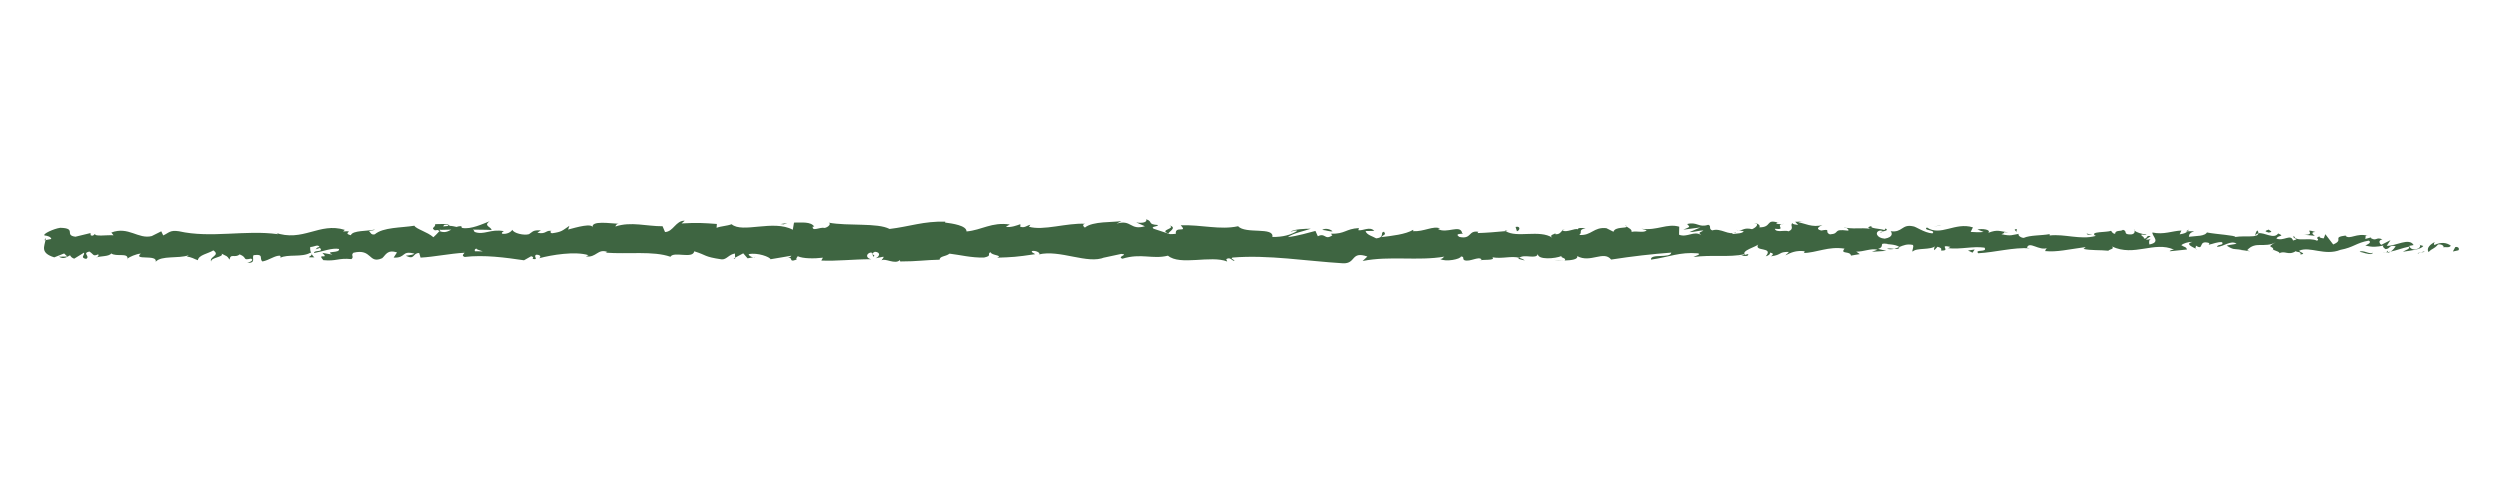 <svg xmlns="http://www.w3.org/2000/svg" xmlns:xlink="http://www.w3.org/1999/xlink" width="200" zoomAndPan="magnify" viewBox="0 0 150 30" height="40" preserveAspectRatio="xMidYMid meet" version="1.0"><defs><clipPath id="2e220db04e"><path d="M 147 14 L 147.578 14 L 147.578 16 L 147 16 Z M 147 14 " clip-rule="nonzero"/></clipPath><clipPath id="b26cb75f65"><path d="M 145 14 L 147.578 14 L 147.578 16 L 145 16 Z M 145 14 " clip-rule="nonzero"/></clipPath><clipPath id="c7c5110528"><path d="M 2.418 14 L 3 14 L 3 15 L 2.418 15 Z M 2.418 14 " clip-rule="nonzero"/></clipPath><clipPath id="3816edfa38"><path d="M 2.418 13 L 146 13 L 146 16 L 2.418 16 Z M 2.418 13 " clip-rule="nonzero"/></clipPath></defs><g clip-path="url(#2e220db04e)"><path fill="#3e6541" d="M 147.5 15.02 C 147.574 14.949 147.531 14.789 147.32 14.82 L 147.172 15.09 Z M 147.5 15.02 " fill-opacity="1" fill-rule="nonzero"/></g><g clip-path="url(#b26cb75f65)"><path fill="#3e6541" d="M 146.086 14.52 C 145.84 14.648 145.555 14.879 145.715 15.125 C 145.957 14.867 146.016 14.977 146.281 14.668 C 146.492 14.633 146.648 14.754 146.613 14.852 C 146.688 14.781 146.938 14.91 147.051 14.742 C 146.777 14.535 146.434 14.523 146.07 14.699 C 145.992 14.637 146.066 14.566 146.086 14.52 Z M 146.086 14.52 " fill-opacity="1" fill-rule="nonzero"/></g><path fill="#3e6541" d="M 125.547 14.098 L 125.68 14.129 C 125.641 14.113 125.598 14.102 125.547 14.098 Z M 125.547 14.098 " fill-opacity="1" fill-rule="nonzero"/><path fill="#3e6541" d="M 112.82 13.949 C 112.918 13.941 112.957 13.914 112.961 13.891 C 112.871 13.91 112.797 13.926 112.82 13.949 Z M 112.82 13.949 " fill-opacity="1" fill-rule="nonzero"/><path fill="#3e6541" d="M 110.648 13.652 C 110.695 13.66 110.734 13.664 110.777 13.672 C 110.727 13.645 110.676 13.629 110.648 13.652 Z M 110.648 13.652 " fill-opacity="1" fill-rule="nonzero"/><path fill="#3e6541" d="M 125.547 14.098 L 125.207 14.012 C 125.184 14.102 125.379 14.078 125.547 14.098 Z M 125.547 14.098 " fill-opacity="1" fill-rule="nonzero"/><path fill="#3e6541" d="M 143.254 15.168 C 143.324 15.156 143.383 15.133 143.438 15.098 C 143.379 15.109 143.324 15.121 143.266 15.129 C 143.262 15.141 143.258 15.152 143.254 15.168 Z M 143.254 15.168 " fill-opacity="1" fill-rule="nonzero"/><path fill="#3e6541" d="M 131.156 13.879 L 131.258 13.879 C 131.289 13.848 131.316 13.809 131.344 13.77 Z M 131.156 13.879 " fill-opacity="1" fill-rule="nonzero"/><path fill="#3e6541" d="M 135.461 13.836 C 135.363 13.828 135.332 14.055 135.293 14.156 C 135.348 14.062 135.422 14.016 135.504 14 C 135.508 13.957 135.496 13.902 135.461 13.836 Z M 135.461 13.836 " fill-opacity="1" fill-rule="nonzero"/><path fill="#3e6541" d="M 142.289 14.242 L 142.41 14.207 C 142.379 14.219 142.324 14.227 142.289 14.242 Z M 142.289 14.242 " fill-opacity="1" fill-rule="nonzero"/><path fill="#3e6541" d="M 128.074 13.828 C 128.066 13.793 128.051 13.766 128.035 13.746 C 128.035 13.773 128.051 13.801 128.074 13.828 Z M 128.074 13.828 " fill-opacity="1" fill-rule="nonzero"/><path fill="#3e6541" d="M 7.656 15.551 C 7.656 15.535 7.652 15.523 7.656 15.512 C 7.629 15.535 7.621 15.551 7.656 15.551 Z M 7.656 15.551 " fill-opacity="1" fill-rule="nonzero"/><g clip-path="url(#c7c5110528)"><path fill="#3e6541" d="M 2.664 14.414 L 2.734 14.402 C 2.742 14.359 2.75 14.316 2.75 14.273 Z M 2.664 14.414 " fill-opacity="1" fill-rule="nonzero"/></g><path fill="#3e6541" d="M 106.672 13.359 C 106.68 13.359 106.684 13.359 106.688 13.363 C 106.793 13.336 106.734 13.34 106.672 13.359 Z M 106.672 13.359 " fill-opacity="1" fill-rule="nonzero"/><path fill="#3e6541" d="M 70.168 13.527 C 70.582 13.73 69.492 13.789 70.117 14.016 C 70.059 13.93 70.684 13.66 70.168 13.527 Z M 70.168 13.527 " fill-opacity="1" fill-rule="nonzero"/><path fill="#3e6541" d="M 143.141 15.141 C 143.082 15.141 143.023 15.145 142.965 15.141 C 143.047 15.148 143.102 15.148 143.141 15.141 Z M 143.141 15.141 " fill-opacity="1" fill-rule="nonzero"/><path fill="#3e6541" d="M 70.117 14.016 C 70.117 14.02 70.117 14.02 70.117 14.02 L 70.18 14.039 C 70.152 14.031 70.141 14.023 70.117 14.016 Z M 70.117 14.016 " fill-opacity="1" fill-rule="nonzero"/><path fill="#3e6541" d="M 97.508 13.496 C 97.527 13.535 97.562 13.566 97.602 13.598 C 97.598 13.57 97.578 13.543 97.508 13.496 Z M 97.508 13.496 " fill-opacity="1" fill-rule="nonzero"/><path fill="#3e6541" d="M 104.336 13.82 L 104.164 13.789 C 104.23 13.812 104.285 13.82 104.336 13.82 Z M 104.336 13.82 " fill-opacity="1" fill-rule="nonzero"/><path fill="#3e6541" d="M 93.965 13.82 C 93.871 13.801 93.84 13.77 93.715 13.801 C 93.727 13.812 93.738 13.82 93.754 13.828 C 93.801 13.797 93.859 13.781 93.965 13.82 Z M 93.965 13.82 " fill-opacity="1" fill-rule="nonzero"/><path fill="#3e6541" d="M 90.277 13.82 C 90.297 13.84 90.32 13.852 90.344 13.867 C 90.379 13.863 90.422 13.859 90.461 13.855 Z M 90.277 13.82 " fill-opacity="1" fill-rule="nonzero"/><path fill="#3e6541" d="M 18.867 15.441 C 18.785 15.379 18.734 15.305 18.695 15.234 C 18.75 15.398 18.211 15.457 18.867 15.441 Z M 18.867 15.441 " fill-opacity="1" fill-rule="nonzero"/><path fill="#3e6541" d="M 143.25 15.039 C 143.23 15.098 143.199 15.129 143.141 15.141 C 143.184 15.137 143.227 15.133 143.266 15.129 C 143.273 15.094 143.277 15.059 143.25 15.039 Z M 143.25 15.039 " fill-opacity="1" fill-rule="nonzero"/><path fill="#3e6541" d="M 93.816 15.629 L 93.23 15.594 C 93.395 15.617 93.605 15.629 93.816 15.629 Z M 93.816 15.629 " fill-opacity="1" fill-rule="nonzero"/><path fill="#3e6541" d="M 45.328 15.41 L 45.195 15.438 C 45.246 15.441 45.293 15.434 45.328 15.41 Z M 45.328 15.41 " fill-opacity="1" fill-rule="nonzero"/><path fill="#3e6541" d="M 91.488 15.629 C 91.387 15.547 91.273 15.5 91.16 15.469 C 91.137 15.488 91.109 15.504 91.094 15.527 Z M 91.488 15.629 " fill-opacity="1" fill-rule="nonzero"/><g clip-path="url(#3816edfa38)"><path fill="#3e6541" d="M 14.832 15.777 C 15.391 15.785 15.094 15.48 15.215 15.309 C 15.883 15.223 15.523 15.531 15.75 15.688 C 16.168 15.605 16.484 15.328 16.797 15.34 C 16.82 15.391 16.879 15.41 16.809 15.473 C 17.25 15.23 18.117 15.461 18.629 15.16 C 18.668 15.184 18.684 15.211 18.695 15.234 C 18.613 15.082 18.598 14.93 18.617 14.82 C 18.867 14.816 19.078 14.629 19.176 14.828 C 19.02 14.82 19.008 14.898 18.938 14.961 L 19.199 14.875 C 19.434 15.16 18.84 14.973 18.84 15.184 C 19.352 15.09 19.945 14.855 20.34 14.938 C 20.422 15.215 19.422 15.031 19.945 15.277 L 19.34 15.172 C 19.805 15.609 18.973 15.141 19.398 15.609 C 20.195 15.688 20.289 15.465 21.086 15.547 C 21.266 15.395 21.027 15.32 21.207 15.164 C 22.34 14.891 22.098 15.863 22.93 15.492 C 23.145 15.309 23.227 14.957 23.82 15.145 L 23.617 15.457 C 24.391 15.488 24.059 15.008 24.867 15.219 C 24.723 15.34 24.262 15.32 24.379 15.359 C 24.902 15.605 24.746 15.18 25.152 15.18 L 25.234 15.457 C 26.055 15.414 26.965 15.215 27.875 15.164 C 27.824 15.246 27.668 15.332 27.879 15.418 C 29.027 15.277 30.332 15.453 31.441 15.617 L 31.867 15.375 C 31.965 15.379 32.047 15.484 31.941 15.531 C 32.371 15.621 31.965 15.379 32.172 15.285 C 32.418 15.27 32.496 15.422 32.34 15.496 C 33.102 15.293 34.512 15.059 35.312 15.312 L 35.156 15.383 C 35.781 15.48 35.863 14.895 36.445 15.117 L 36.332 15.16 C 37.691 15.262 39.191 15.043 40.227 15.406 C 40.422 15.059 41.57 15.559 41.656 15.078 C 42.43 15.316 42.211 15.402 43.301 15.562 C 43.594 15.586 43.734 15.262 44.098 15.211 L 44.105 15.461 L 44.594 15.199 L 44.855 15.5 L 45.191 15.438 C 45.059 15.422 44.906 15.324 44.926 15.25 C 45.453 15.137 46.215 15.426 46.227 15.555 L 47.477 15.344 C 47.449 15.441 47.238 15.477 47.074 15.543 C 47.742 15.285 47.195 15.809 47.805 15.57 C 47.723 15.516 47.852 15.422 47.863 15.371 C 48.168 15.523 48.863 15.523 49.375 15.461 L 49.277 15.633 C 50.203 15.676 51.23 15.551 52.27 15.555 C 51.898 15.473 51.984 15.172 52.289 15.145 L 52.41 15.41 C 52.605 15.242 52.09 15.309 52.496 15.105 C 52.883 15.137 52.758 15.41 52.535 15.496 L 53.008 15.402 C 53.035 15.484 52.922 15.527 52.895 15.625 C 53.09 15.461 53.711 15.895 53.988 15.605 L 54.016 15.688 C 55.055 15.688 55.527 15.598 56.375 15.582 C 56.391 15.355 56.723 15.406 56.973 15.219 C 57.598 15.293 58.289 15.473 59.039 15.453 C 59.562 15.34 59.191 15.258 59.43 15.125 C 59.465 15.332 60.215 15.312 59.828 15.461 C 60.727 15.43 60.977 15.422 62.113 15.25 C 61.992 15.164 61.852 15.129 61.926 15.059 C 62.133 15.023 62.395 15.145 62.367 15.246 L 62.312 15.27 C 63.59 14.953 65.262 15.879 66.277 15.441 L 66.223 15.461 L 67.277 15.234 C 67.762 15.273 66.984 15.391 67.344 15.523 C 68.48 15.172 69.141 15.574 70.078 15.34 C 70.805 15.957 72.652 15.297 73.633 15.691 L 73.574 15.547 C 73.828 15.402 73.883 15.629 74.07 15.66 C 74.043 15.551 73.793 15.531 73.953 15.453 C 76.094 15.277 78.375 15.664 80.574 15.797 C 81.379 15.836 81.031 15.043 82.043 15.391 L 81.758 15.66 C 83.379 15.336 85.074 15.672 86.66 15.398 C 86.566 15.457 86.566 15.539 86.41 15.539 C 86.746 15.734 87.648 15.547 87.656 15.387 C 87.902 15.406 87.711 15.531 87.867 15.613 C 88.203 15.73 88.711 15.363 88.887 15.559 C 88.918 15.59 88.793 15.621 88.734 15.637 C 88.953 15.543 89.754 15.66 89.543 15.438 C 90.141 15.543 90.684 15.336 91.16 15.469 C 91.469 15.215 92.18 15.59 92.277 15.234 C 92.238 15.602 93.324 15.531 93.703 15.355 C 93.574 15.469 94.027 15.473 93.879 15.629 C 94.312 15.621 94.703 15.555 94.629 15.363 C 95.422 15.805 96.223 15.008 96.668 15.574 C 97.945 15.375 99.129 15.242 100.277 15.156 C 100.238 15.523 99.008 15.191 99.059 15.578 C 100.148 15.426 100.777 15.109 101.859 15.199 C 102.137 15.25 101.699 15.359 101.605 15.422 C 102.691 15.27 103.711 15.457 104.68 15.254 C 104.676 15.289 104.574 15.328 104.473 15.355 C 104.664 15.344 104.918 15.41 104.895 15.242 L 104.711 15.289 C 104.406 15.043 105.469 14.781 105.504 14.652 C 105.18 15.133 106.461 14.773 105.945 15.379 C 106.07 15.348 106.227 15.266 106.199 15.156 C 106.387 15.188 106.445 15.254 106.254 15.379 C 106.941 15.289 106.695 15.109 107.316 15.113 C 107.312 15.195 107.188 15.227 107.125 15.324 C 107.438 15.164 107.754 15.008 108.277 15.074 C 108.246 15.125 108.309 15.188 108.152 15.188 C 109.051 15.16 109.684 14.766 110.672 14.918 C 110.379 15.27 111.008 15.035 111.059 15.336 L 111.59 15.246 L 111.375 15.098 C 111.844 15.105 112.254 14.883 112.652 14.984 L 112.309 15.109 L 113.18 15.051 L 112.688 14.934 C 113.156 14.777 112.637 14.551 113.254 14.633 C 113.129 14.664 113.719 14.637 113.961 14.816 C 113.961 14.816 113.961 14.816 113.961 14.82 C 114.191 14.723 114.426 14.621 114.77 14.695 C 114.859 14.793 114.699 15.031 114.758 15.098 C 114.984 14.844 115.844 15.027 116.133 14.754 C 116.035 14.82 116.031 14.98 116.062 15.012 L 116.254 14.805 C 116.469 14.871 116.5 14.902 116.465 15.031 C 117.113 15.066 116.258 14.645 117.027 14.812 C 116.969 14.828 116.996 14.859 116.871 14.891 C 117.645 14.977 118.363 14.758 119.07 14.859 C 119.281 15.168 118.453 14.934 118.691 15.195 C 119.715 15.141 120.809 14.828 121.801 14.898 L 121.617 14.863 C 121.754 14.434 122.352 15.078 122.852 14.875 C 122.73 14.906 122.691 15.113 122.727 15.066 C 123.402 15.137 124.113 14.961 125.141 14.824 L 125.012 14.934 C 125.414 15.035 126.062 14.992 126.496 15.043 C 126.625 14.93 126.871 14.949 126.723 14.789 C 128.051 15.422 129.258 14.449 130.441 14.977 C 130.301 14.977 130.105 15.074 130.215 15.074 L 131.223 14.969 C 131.141 14.781 131.09 14.855 130.879 14.711 C 131.004 14.598 131.289 14.512 131.539 14.512 C 131.086 14.637 131.543 14.812 131.738 14.918 C 131.707 14.859 131.773 14.797 131.754 14.738 C 132.281 15.074 131.844 14.359 132.562 14.586 L 132.523 14.684 C 132.793 14.633 133.039 14.504 133.328 14.531 C 133.449 14.75 133.043 14.633 133.023 14.812 C 133.43 14.801 133.824 14.398 134.195 14.617 C 134.02 14.676 133.773 14.68 133.602 14.738 C 134 14.996 134.047 14.93 134.344 14.969 L 134.316 14.965 L 135.004 15.082 L 134.828 15.012 C 135.336 14.441 135.863 14.906 136.551 14.535 C 135.883 14.887 136.441 14.738 136.391 14.984 C 136.562 15.055 136.832 15.133 136.754 15.203 C 137.078 15.004 137.297 15.359 137.754 15.066 C 137.773 15.148 138.098 15.074 138.027 15.273 C 138.445 15.211 137.926 15.137 137.961 15.035 C 138.609 14.766 139.488 15.367 140.422 14.992 C 141.227 14.84 141.375 14.57 142.121 14.438 C 142.375 14.562 141.918 14.727 141.918 14.727 C 142.324 14.844 142.629 14.82 143.012 14.73 C 142.934 14.801 143.016 14.859 143.133 14.949 C 143.441 14.926 143.336 14.66 143.742 14.777 C 143.672 14.867 143.586 15.008 143.434 15.098 C 143.797 15.023 144.156 14.875 144.531 14.801 C 144.633 14.941 144.305 15.012 144.172 15.105 C 144.594 15.039 145.266 14.977 145.395 14.758 L 145.125 14.68 C 145.277 14.668 145.203 14.867 145.09 14.91 C 144.73 15.082 144.57 14.832 144.547 14.754 L 144.816 14.703 C 144.543 14.234 143.742 14.777 143.203 14.75 L 143.43 14.41 L 142.875 14.691 C 142.758 14.605 142.68 14.414 142.945 14.363 C 142.559 14.195 142.602 14.484 142.27 14.297 C 142.234 14.27 142.25 14.25 142.285 14.238 L 141.906 14.34 C 141.98 14.27 141.844 14.102 142.078 14.148 C 141.402 13.953 140.984 14.402 140.73 14.148 L 140.789 14.125 C 139.848 14.242 140.695 14.375 139.992 14.668 L 139.52 14.051 L 139.426 14.301 C 139.328 14.293 139.137 14.273 139.172 14.176 C 138.812 14.344 139.234 14.281 139.027 14.445 C 138.559 14.215 137.742 14.551 137.637 14.152 C 137.469 14.344 138.082 14.301 137.582 14.43 C 137.441 14.004 137.008 14.504 136.582 14.309 C 136.711 14.086 137.117 14.203 136.691 14.008 C 136.434 14.379 135.859 13.926 135.5 13.996 C 135.484 14.293 134.723 14.121 134.117 14.219 C 134.156 14.121 132.984 14.059 132.422 13.949 L 132.441 13.898 C 132.332 14.199 131.754 14.145 131.332 14.207 C 131.348 14.027 131.422 13.957 131.652 13.875 L 131.258 13.875 C 131.164 13.973 131.039 14.023 130.781 14.059 L 130.883 13.832 C 130.355 13.848 129.82 14.098 129.145 13.949 C 129.105 14.156 129.684 14.531 128.965 14.668 C 128.938 14.559 128.91 14.363 129.102 14.316 C 129.039 14.332 128.879 14.41 128.758 14.363 L 129.043 14.172 C 128.734 14.09 128.883 14.332 128.637 14.312 C 128.641 14.152 128.453 14.199 128.488 14.07 C 128.551 14.055 128.703 14.137 128.797 14.074 C 128.52 14.047 128.184 13.949 128.07 13.828 C 128.098 13.918 128.07 14.043 127.867 14.066 C 127.34 14.078 127.688 13.871 127.379 13.789 C 127.254 13.902 126.918 13.785 126.906 14.027 C 126.754 14.023 126.723 13.914 126.664 13.848 C 126.391 13.953 125.391 13.879 125.699 14.133 L 125.77 14.152 C 125.754 14.156 125.742 14.156 125.723 14.16 C 125.727 14.16 125.723 14.16 125.727 14.16 L 125.723 14.16 C 124.832 14.402 123.867 14.023 122.98 14.129 L 122.98 14.047 C 122.453 14.141 121.805 14.102 121.426 14.273 C 121.27 14.273 121.055 14.129 121.121 14.031 C 120.719 14.094 120.672 14.184 120.086 14.051 C 120.496 13.91 119.945 13.926 120.504 13.945 C 119.98 13.879 119.859 13.75 119.297 13.969 C 119.488 13.762 118.898 13.707 118.648 13.77 L 119.016 13.918 C 118.738 13.949 118.492 13.93 118.242 13.914 L 118.375 13.641 C 117.301 13.309 116.434 14.203 115.617 13.648 C 115.332 13.84 116.199 13.785 115.945 14.004 C 115.449 13.969 114.934 13.578 114.781 13.578 C 114.102 13.43 114.148 13.977 113.438 13.871 C 113.527 13.969 113.613 14.227 113.082 14.32 C 112.586 14.281 112.473 13.914 112.785 13.836 C 112.906 13.828 112.965 13.859 112.957 13.891 C 113.117 13.855 113.328 13.812 113.133 13.707 L 113.066 13.805 C 112.82 13.707 112.141 13.719 112.301 13.559 C 111.926 13.648 112.141 13.719 112.418 13.766 C 111.781 13.625 111.426 13.762 110.77 13.668 C 110.875 13.723 110.973 13.836 110.867 13.836 C 109.906 13.715 110.445 14.02 109.797 14.062 C 109.426 13.914 109.926 13.707 109.273 13.832 C 108.875 13.734 109.188 13.574 109.348 13.496 C 108.75 13.684 108.234 13.375 107.895 13.34 L 108.207 13.262 C 108.02 13.309 107.867 13.305 107.711 13.305 L 107.891 13.5 C 107.703 13.465 107.551 13.465 107.551 13.383 C 107.363 13.512 107.699 13.707 107.32 13.879 C 107.074 13.781 106.574 13.984 106.488 13.727 C 107.262 13.816 106.402 13.469 107.055 13.43 C 106.93 13.461 106.777 13.457 106.59 13.422 C 106.562 13.395 106.617 13.371 106.668 13.355 C 105.93 13.125 106.328 13.645 105.562 13.641 C 105.66 13.496 105.383 13.367 105.258 13.398 C 105.566 13.398 105.406 13.637 105.125 13.75 C 104.633 13.637 104.59 13.832 104.332 13.82 L 104.625 13.875 C 104.527 14.016 104.281 14 103.938 14.043 C 103.906 13.934 104.25 13.969 104.125 13.918 C 103.746 14.172 103.266 13.652 102.734 13.824 C 102.488 13.727 102.711 13.555 102.496 13.488 C 101.902 13.676 101.852 13.289 101.227 13.441 C 101.406 13.637 101.438 13.59 101 13.781 L 102.027 13.645 L 101.367 13.926 C 101.676 13.93 102.02 13.805 102.207 13.836 C 101.891 13.996 101.926 13.949 102.074 14.109 C 101.648 13.816 101.23 14.277 100.742 14.082 L 100.754 13.602 C 100.02 13.387 99.445 13.848 98.488 13.727 L 98.797 13.809 C 98.668 14 98.203 13.836 97.895 13.914 C 97.922 13.754 97.73 13.695 97.598 13.594 C 97.613 13.715 96.898 13.582 96.809 13.906 L 96.383 13.691 C 95.609 13.605 95.5 14.152 94.758 14.098 C 94.98 13.922 94.645 13.809 95.141 13.684 C 94.895 13.68 94.672 13.652 94.668 13.762 C 94.52 13.664 93.98 13.98 93.75 13.828 C 93.645 13.898 93.613 14.066 93.332 14.055 C 93.305 14.02 93.336 13.973 93.336 13.973 C 93.332 14.055 92.898 14.082 93.141 14.262 C 92.375 13.758 91.004 14.297 90.34 13.867 C 89.797 13.918 89.145 13.973 88.656 13.984 C 88.688 13.934 88.656 13.902 88.75 13.918 C 88.07 13.77 88.332 14.383 87.562 14.215 C 87.168 13.953 87.973 14.074 87.727 13.977 C 87.617 13.445 86.793 14.047 86.273 13.738 L 86.402 13.707 C 86.004 13.527 85.434 13.91 84.785 13.871 C 84.785 13.871 84.816 13.824 84.789 13.789 C 84.344 14.062 83.504 14.152 82.883 14.227 C 83.074 14.02 83.164 14.117 83.047 13.906 C 82.766 13.934 83.129 14.242 82.57 14.301 C 82.387 14.188 81.984 14.09 81.934 13.863 L 82.457 13.852 C 82.188 13.562 81.777 13.863 81.5 13.812 L 81.535 13.684 C 80.727 13.727 80.715 14.047 79.852 14.023 L 79.941 14.121 C 79.465 14.438 79.543 13.941 79.07 14.176 L 78.926 13.855 C 78.613 13.934 77.832 14.168 77.27 14.227 C 77.59 13.988 78.246 13.867 78.652 13.723 C 78.34 13.723 77.598 13.746 77.438 13.906 C 77.559 13.875 77.719 13.797 77.84 13.848 C 77.461 14.098 76.961 14.223 76.344 14.219 C 76.453 13.594 74.734 14.062 74.285 13.574 C 73.191 13.809 72.117 13.477 70.844 13.516 C 71.297 14 70.473 13.527 70.551 14.027 C 70.254 14.059 70.141 14.051 70.113 14.02 L 69.215 13.723 C 69.004 13.574 69.5 13.609 69.473 13.5 C 68.82 13.461 69.199 13.289 68.77 13.156 C 68.855 13.332 68.543 13.41 68.172 13.344 L 68.695 13.574 C 67.789 13.84 67.91 13.152 66.996 13.418 L 67.285 13.262 C 66.816 13.352 65.555 13.258 65.094 13.656 C 65.012 13.602 64.902 13.465 65.109 13.426 C 63.988 13.367 62.609 13.855 61.738 13.605 L 61.824 13.484 C 61.617 13.52 61.461 13.715 61.199 13.59 C 61.211 13.543 61.281 13.469 61.188 13.461 C 61.074 13.504 60.629 13.676 60.352 13.605 L 60.59 13.469 C 59.496 13.309 58.91 13.805 57.992 13.887 C 57.996 13.527 57.137 13.41 56.703 13.352 L 56.719 13.301 C 55.445 13.258 54.555 13.598 53.375 13.738 C 52.645 13.352 50.895 13.578 49.719 13.359 C 49.898 13.422 49.691 13.637 49.48 13.676 C 49.207 13.602 48.719 13.922 48.762 13.594 L 48.859 13.602 C 48.652 13.277 48.086 13.363 47.641 13.355 L 47.566 13.785 C 46.41 13.16 44.531 14.016 43.898 13.453 C 43.617 13.562 43.273 13.562 42.996 13.668 L 43.012 13.438 C 42.234 13.379 41.848 13.352 40.891 13.406 L 41.086 13.242 C 40.543 13.227 40.402 13.906 39.902 13.922 L 39.754 13.574 C 38.812 13.582 37.855 13.277 36.926 13.59 C 36.941 13.539 36.969 13.441 37.121 13.426 C 36.68 13.418 35.406 13.195 35.566 13.668 C 35.555 13.359 34.594 13.637 34.086 13.773 L 34.164 13.547 C 33.734 13.836 33.723 13.914 33.121 13.996 C 32.977 13.965 32.996 13.812 33.184 13.871 C 32.711 13.754 32.816 14.086 32.242 13.965 L 32.453 13.82 C 31.965 13.805 32.004 13.879 31.738 14.051 C 31.43 14.141 30.812 13.992 30.738 13.785 C 30.676 13.914 30.406 14.078 30.121 14.02 C 30.082 13.941 30.188 13.895 30.238 13.871 C 29.422 13.715 29.027 14.137 28.465 13.91 C 28.453 13.836 28.418 13.797 28.371 13.777 C 29.02 13.781 29.539 13.793 29.492 13.809 C 29.492 13.602 28.969 13.562 29.383 13.273 C 28.965 13.434 28.246 13.777 27.734 13.676 C 27.711 13.656 27.688 13.637 27.668 13.605 L 27.723 13.582 C 27.602 13.559 27.5 13.578 27.398 13.617 C 27.234 13.582 27.133 13.555 26.977 13.551 C 26.914 13.379 26.375 13.457 26.113 13.449 C 26.137 13.68 25.797 13.645 26.113 13.832 C 26.074 13.816 26.164 13.805 26.336 13.797 C 26.379 13.789 26.422 13.785 26.449 13.773 C 26.445 13.777 26.438 13.785 26.43 13.793 C 26.602 13.785 26.824 13.781 27.078 13.777 C 26.875 13.895 26.66 13.992 26.371 13.863 C 26.234 14.012 26.09 14.164 26.004 14.234 C 25.648 13.914 24.961 13.742 24.863 13.543 C 24.07 13.672 22.988 13.629 22.488 14.059 C 22.262 14.117 22.227 13.938 22.145 13.867 C 22.273 13.824 22.43 13.832 22.5 13.77 C 22.047 13.879 21.156 13.812 21.051 14.113 C 20.48 13.977 21.371 13.836 20.586 13.887 L 20.691 13.793 C 19.148 13.312 18.184 14.562 16.473 13.945 C 16.594 13.984 16.652 14 16.676 14.051 C 14.727 13.781 12.656 14.309 10.734 13.875 C 10.188 13.789 10.129 13.98 9.793 14.125 L 9.676 13.879 L 9.105 14.164 C 8.297 14.371 7.703 13.559 6.68 13.953 L 6.812 14.117 C 6.441 14.086 5.645 14.215 5.707 14.027 C 5.668 14.055 5.586 14.199 5.441 14.113 L 5.43 13.984 L 4.527 14.203 C 3.824 14.113 4.637 13.691 3.613 13.668 C 3.234 13.719 2.531 14.043 2.676 14.129 C 2.828 14.137 3.066 14.211 3.078 14.34 L 2.73 14.406 C 2.668 14.785 2.398 15.176 3.254 15.441 L 3.848 15.207 L 4.039 15.391 L 3.539 15.402 C 3.824 15.578 4.004 15.422 4.203 15.316 C 4.254 15.418 4.336 15.484 4.453 15.52 L 5.039 15.16 C 5.109 15.309 4.777 15.453 5.168 15.535 C 5.441 15.367 4.906 15.203 5.359 15.09 C 5.641 15.262 5.559 15.406 5.895 15.258 C 5.941 15.355 5.871 15.418 5.738 15.461 C 6.035 15.344 6.523 15.41 6.676 15.207 C 6.973 15.422 7.68 15.152 7.652 15.512 C 7.746 15.426 8.176 15.23 8.449 15.215 C 7.949 15.648 9.469 15.242 9.34 15.703 C 9.707 15.316 10.672 15.531 11.324 15.316 C 11.289 15.348 11.215 15.41 11.16 15.391 C 11.527 15.422 11.633 15.539 11.871 15.613 C 11.918 15.293 12.492 15.219 12.801 15.023 C 13.25 15.332 12.527 15.398 12.668 15.695 C 12.645 15.434 13.453 15.434 13.297 15.219 C 13.645 15.41 13.594 15.312 13.773 15.578 C 13.832 15.176 14.094 15.508 14.379 15.262 C 14.879 15.461 14.508 15.637 15.059 15.516 C 15.32 15.637 14.832 15.777 14.832 15.777 Z M 27.875 15.086 C 27.875 15.09 27.875 15.09 27.875 15.09 C 27.762 15.098 27.668 15.102 27.605 15.105 C 27.664 15.102 27.742 15.098 27.875 15.086 Z M 28.973 15.082 C 28.84 15.074 28.672 15.074 28.496 15.074 C 28.457 14.996 28.5 14.914 28.609 14.918 C 28.551 14.969 28.809 15.016 28.973 15.082 Z M 26.652 13.492 C 26.828 13.461 26.887 13.508 26.91 13.555 C 26.828 13.559 26.73 13.566 26.605 13.582 C 26.602 13.59 26.59 13.598 26.586 13.609 C 26.602 13.566 26.621 13.523 26.652 13.492 Z M 26.652 13.492 " fill-opacity="1" fill-rule="nonzero"/></g><path fill="#3e6541" d="M 26.344 13.793 C 26.316 13.801 26.305 13.809 26.27 13.812 C 26.305 13.832 26.34 13.848 26.375 13.863 C 26.395 13.84 26.418 13.812 26.434 13.789 C 26.402 13.793 26.371 13.793 26.344 13.793 Z M 26.344 13.793 " fill-opacity="1" fill-rule="nonzero"/><path fill="#3e6541" d="M 125.703 14.133 L 125.68 14.129 C 125.699 14.137 125.715 14.148 125.727 14.16 C 125.711 14.152 125.711 14.145 125.703 14.133 Z M 125.703 14.133 " fill-opacity="1" fill-rule="nonzero"/><path fill="#3e6541" d="M 44.105 15.523 L 44.105 15.465 L 44.012 15.516 Z M 44.105 15.523 " fill-opacity="1" fill-rule="nonzero"/><path fill="#3e6541" d="M 131.738 14.922 C 131.75 14.941 131.773 14.961 131.816 14.98 C 131.812 14.965 131.781 14.945 131.738 14.922 Z M 131.738 14.922 " fill-opacity="1" fill-rule="nonzero"/><path fill="#3e6541" d="M 134.348 14.973 L 134.715 15.055 C 134.555 15.008 134.438 14.984 134.348 14.973 Z M 134.348 14.973 " fill-opacity="1" fill-rule="nonzero"/><path fill="#3e6541" d="M 136.352 15.086 C 136.375 15.047 136.383 15.016 136.391 14.988 C 136.391 14.988 136.387 14.988 136.387 14.984 Z M 136.352 15.086 " fill-opacity="1" fill-rule="nonzero"/><path fill="#3e6541" d="M 104.473 15.355 C 104.445 15.355 104.418 15.359 104.395 15.367 C 104.215 15.41 104.336 15.395 104.473 15.355 Z M 104.473 15.355 " fill-opacity="1" fill-rule="nonzero"/><path fill="#3e6541" d="M 113.961 14.82 C 113.859 14.863 113.758 14.902 113.652 14.93 C 113.824 14.945 113.953 14.949 113.961 14.82 Z M 113.961 14.82 " fill-opacity="1" fill-rule="nonzero"/><path fill="#3e6541" d="M 93.879 15.633 C 93.879 15.629 93.879 15.629 93.879 15.629 C 93.855 15.629 93.836 15.629 93.816 15.629 Z M 93.879 15.633 " fill-opacity="1" fill-rule="nonzero"/><path fill="#3e6541" d="M 113.211 14.926 C 113.383 14.969 113.523 14.961 113.652 14.93 C 113.516 14.914 113.352 14.891 113.211 14.926 Z M 113.211 14.926 " fill-opacity="1" fill-rule="nonzero"/><path fill="#3e6541" d="M 145.043 15.191 L 145.137 15.199 C 145.137 15.184 145.141 15.172 145.148 15.164 Z M 145.043 15.191 " fill-opacity="1" fill-rule="nonzero"/><path fill="#3e6541" d="M 145.148 15.164 L 145.258 15.137 C 145.207 15.137 145.164 15.137 145.148 15.164 Z M 145.148 15.164 " fill-opacity="1" fill-rule="nonzero"/><path fill="#3e6541" d="M 145.48 15.078 L 145.258 15.137 C 145.336 15.137 145.43 15.145 145.48 15.078 Z M 145.48 15.078 " fill-opacity="1" fill-rule="nonzero"/><path fill="#3e6541" d="M 142.387 15.086 L 142.355 15.168 C 142.375 15.152 142.383 15.125 142.387 15.086 Z M 142.387 15.086 " fill-opacity="1" fill-rule="nonzero"/><path fill="#3e6541" d="M 141.578 15.109 C 141.773 15.129 142.062 15.285 142.332 15.234 L 142.355 15.168 C 142.23 15.293 141.762 14.969 141.578 15.109 Z M 141.578 15.109 " fill-opacity="1" fill-rule="nonzero"/><path fill="#3e6541" d="M 138.215 14.082 L 138.891 14.148 C 138.77 14.059 138.617 13.938 138.922 13.918 C 138.07 13.652 139.098 14.117 138.215 14.082 Z M 138.215 14.082 " fill-opacity="1" fill-rule="nonzero"/><path fill="#3e6541" d="M 136.117 13.953 C 136.48 13.91 136.113 13.824 136.133 13.773 C 135.902 13.855 135.848 13.875 136.117 13.953 Z M 136.117 13.953 " fill-opacity="1" fill-rule="nonzero"/><path fill="#3e6541" d="M 120.973 13.953 L 121.012 13.742 C 120.73 13.773 121.008 13.824 120.973 13.953 Z M 120.973 13.953 " fill-opacity="1" fill-rule="nonzero"/><path fill="#3e6541" d="M 118.078 15.031 L 118.352 15.16 L 118.48 14.969 Z M 118.078 15.031 " fill-opacity="1" fill-rule="nonzero"/><path fill="#3e6541" d="M 116.367 13.543 L 116.488 13.512 L 116.023 13.59 Z M 116.367 13.543 " fill-opacity="1" fill-rule="nonzero"/><path fill="#3e6541" d="M 90.934 13.617 L 91.016 13.875 C 91.207 13.828 91.246 13.539 90.934 13.617 Z M 90.934 13.617 " fill-opacity="1" fill-rule="nonzero"/><path fill="#3e6541" d="M 79.953 13.879 C 79.832 13.75 79.523 13.668 79.332 13.793 C 79.578 13.812 79.824 13.914 79.953 13.879 Z M 79.953 13.879 " fill-opacity="1" fill-rule="nonzero"/><path fill="#3e6541" d="M 47.02 13.461 L 47.242 13.375 L 46.824 13.445 Z M 47.02 13.461 " fill-opacity="1" fill-rule="nonzero"/></svg>